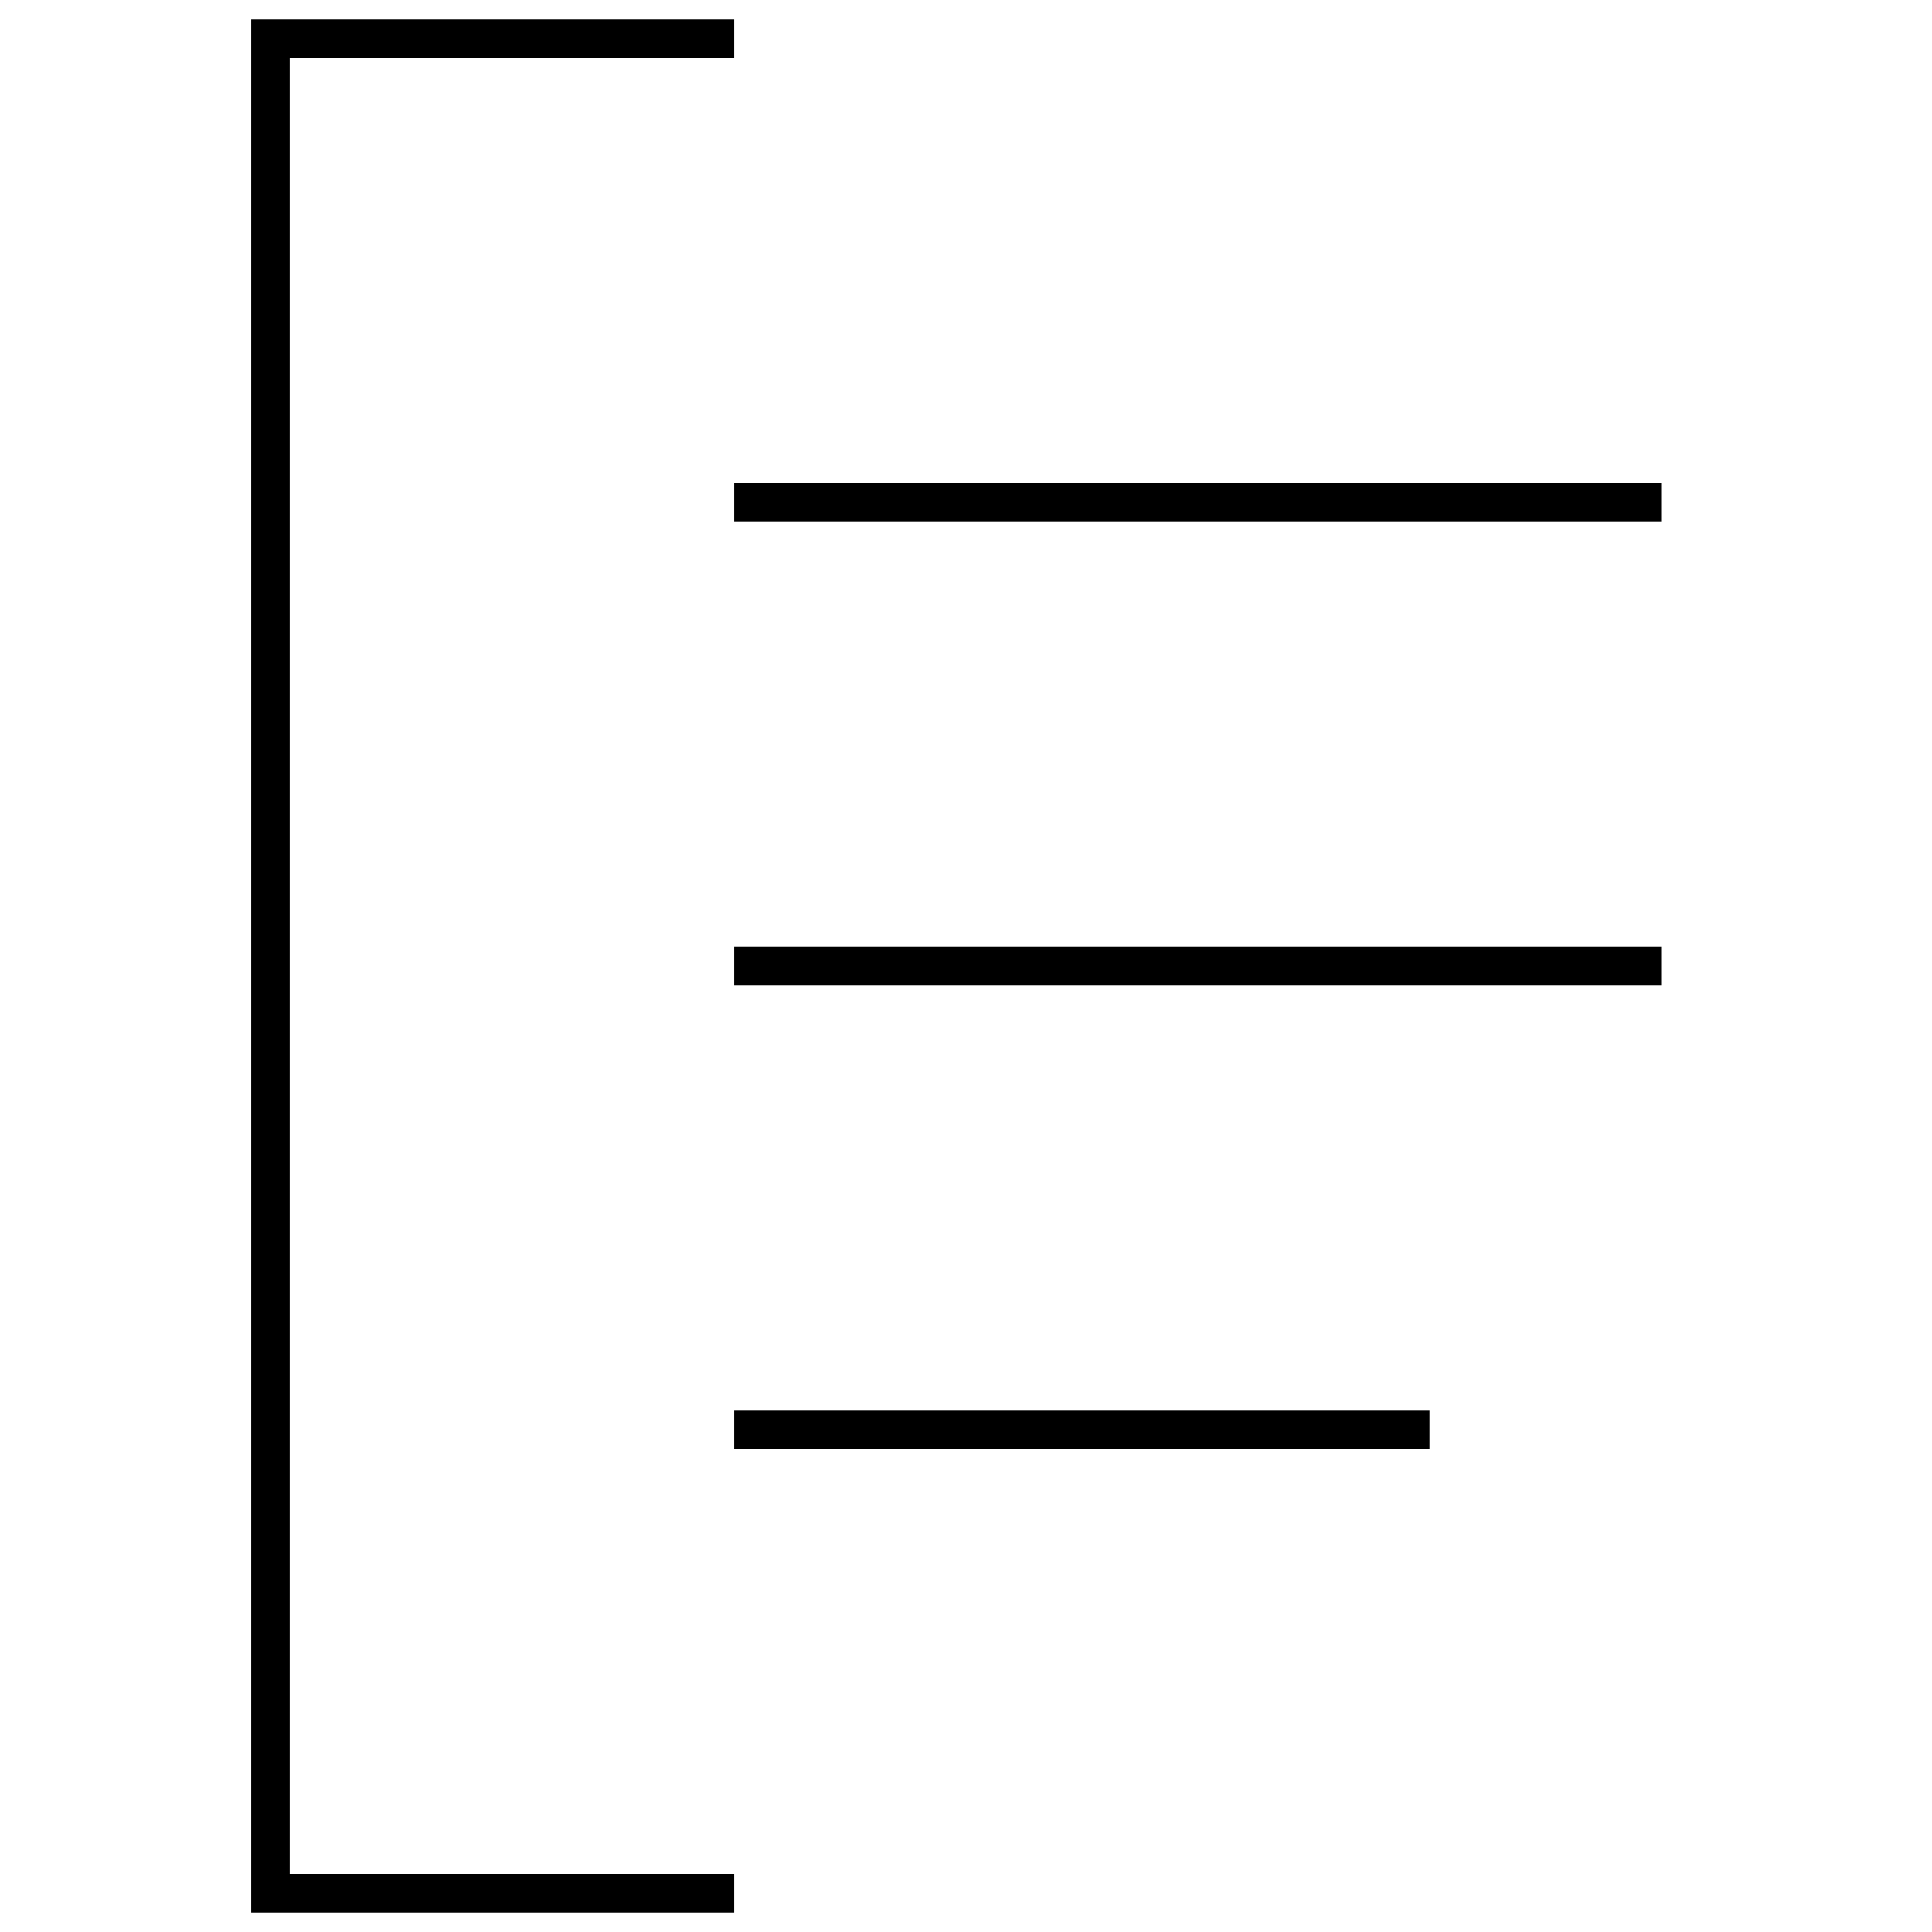 <svg xmlns="http://www.w3.org/2000/svg" viewBox="0 0 100 100">
  <g fill="transparent" stroke="black" stroke-width="2">
    <path d="M 38 26 h 48 M 38 50 h 48 M 38 74 h 36 M 38 2 h -24 v 96 h 24" />
  </g>
</svg>